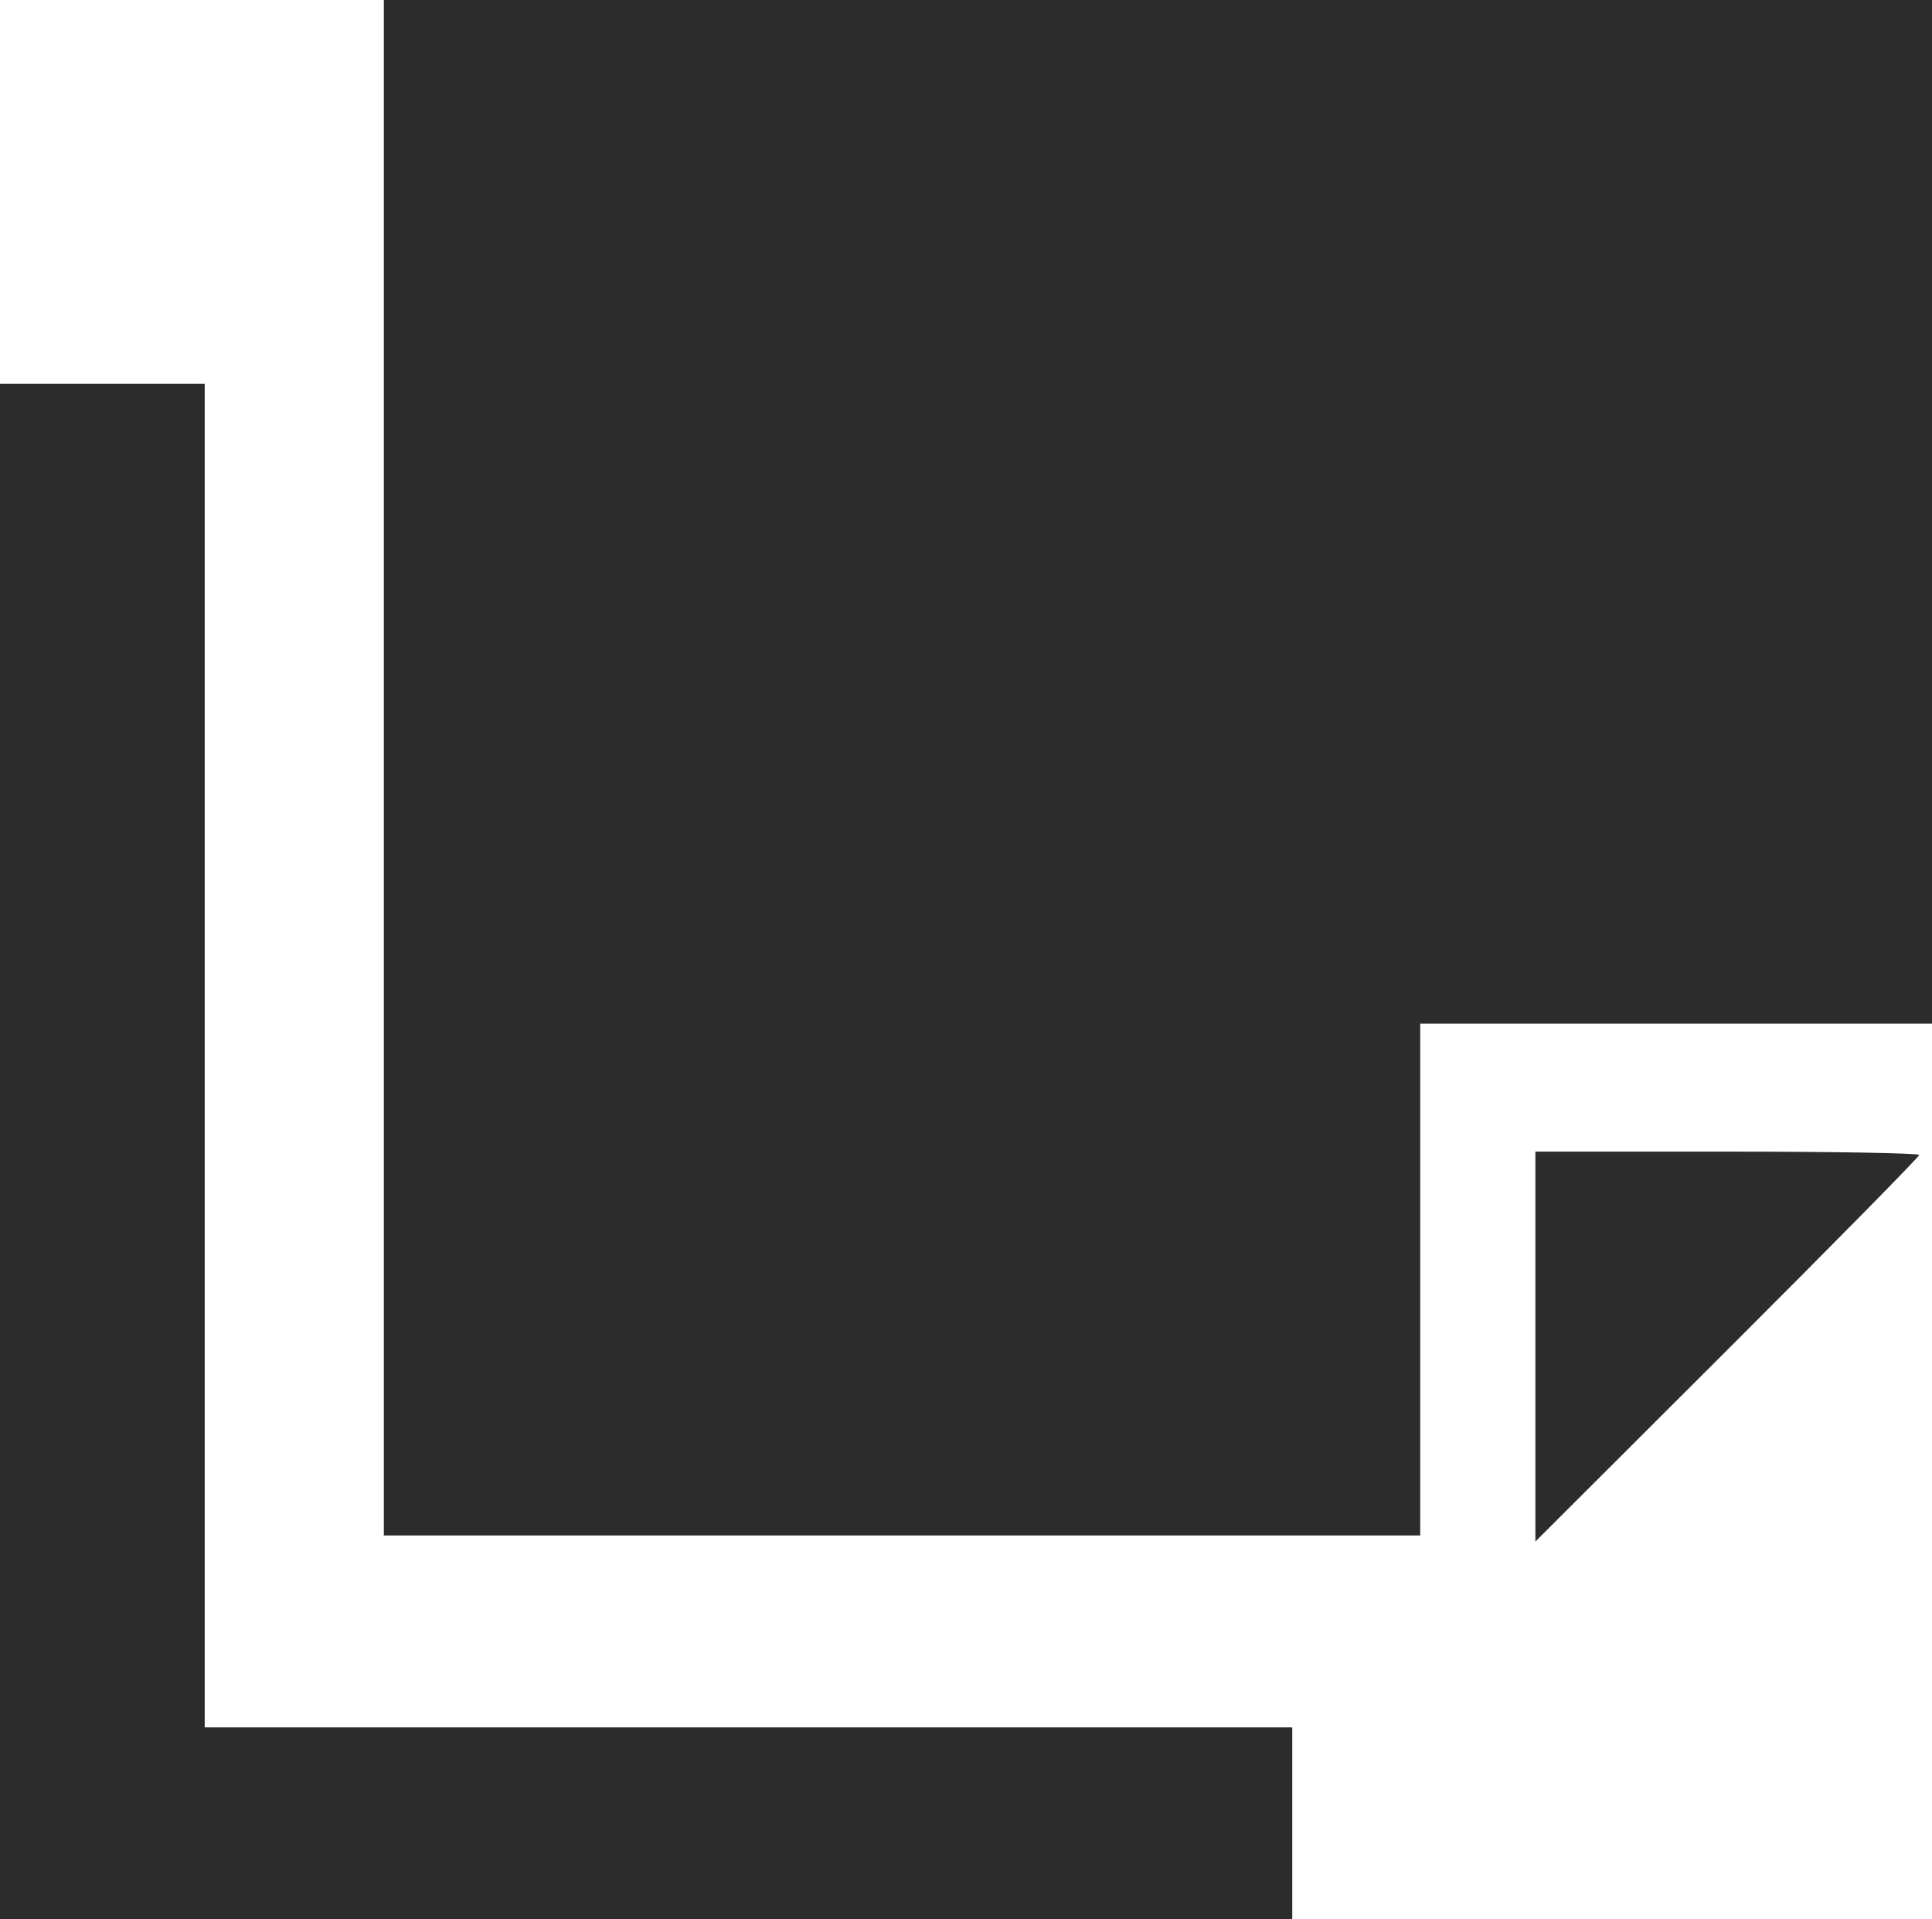 <svg width="151" height="150" viewBox="0 0 151 150" fill="none" xmlns="http://www.w3.org/2000/svg">
<path fill-rule="evenodd" clip-rule="evenodd" d="M30 60V120H70.5H111V100V80H131H151V40V0H90.5H30V60ZM0 90V150H50.5H101V142.5V135H58.5H16V82.5V30H8H0V90ZM120 105.237V120.475L135 105.5C143.25 97.264 150 90.407 150 90.263C150 90.118 143.25 90 135 90H120V105.237Z" fill="#2c2c2c"/>
</svg>
